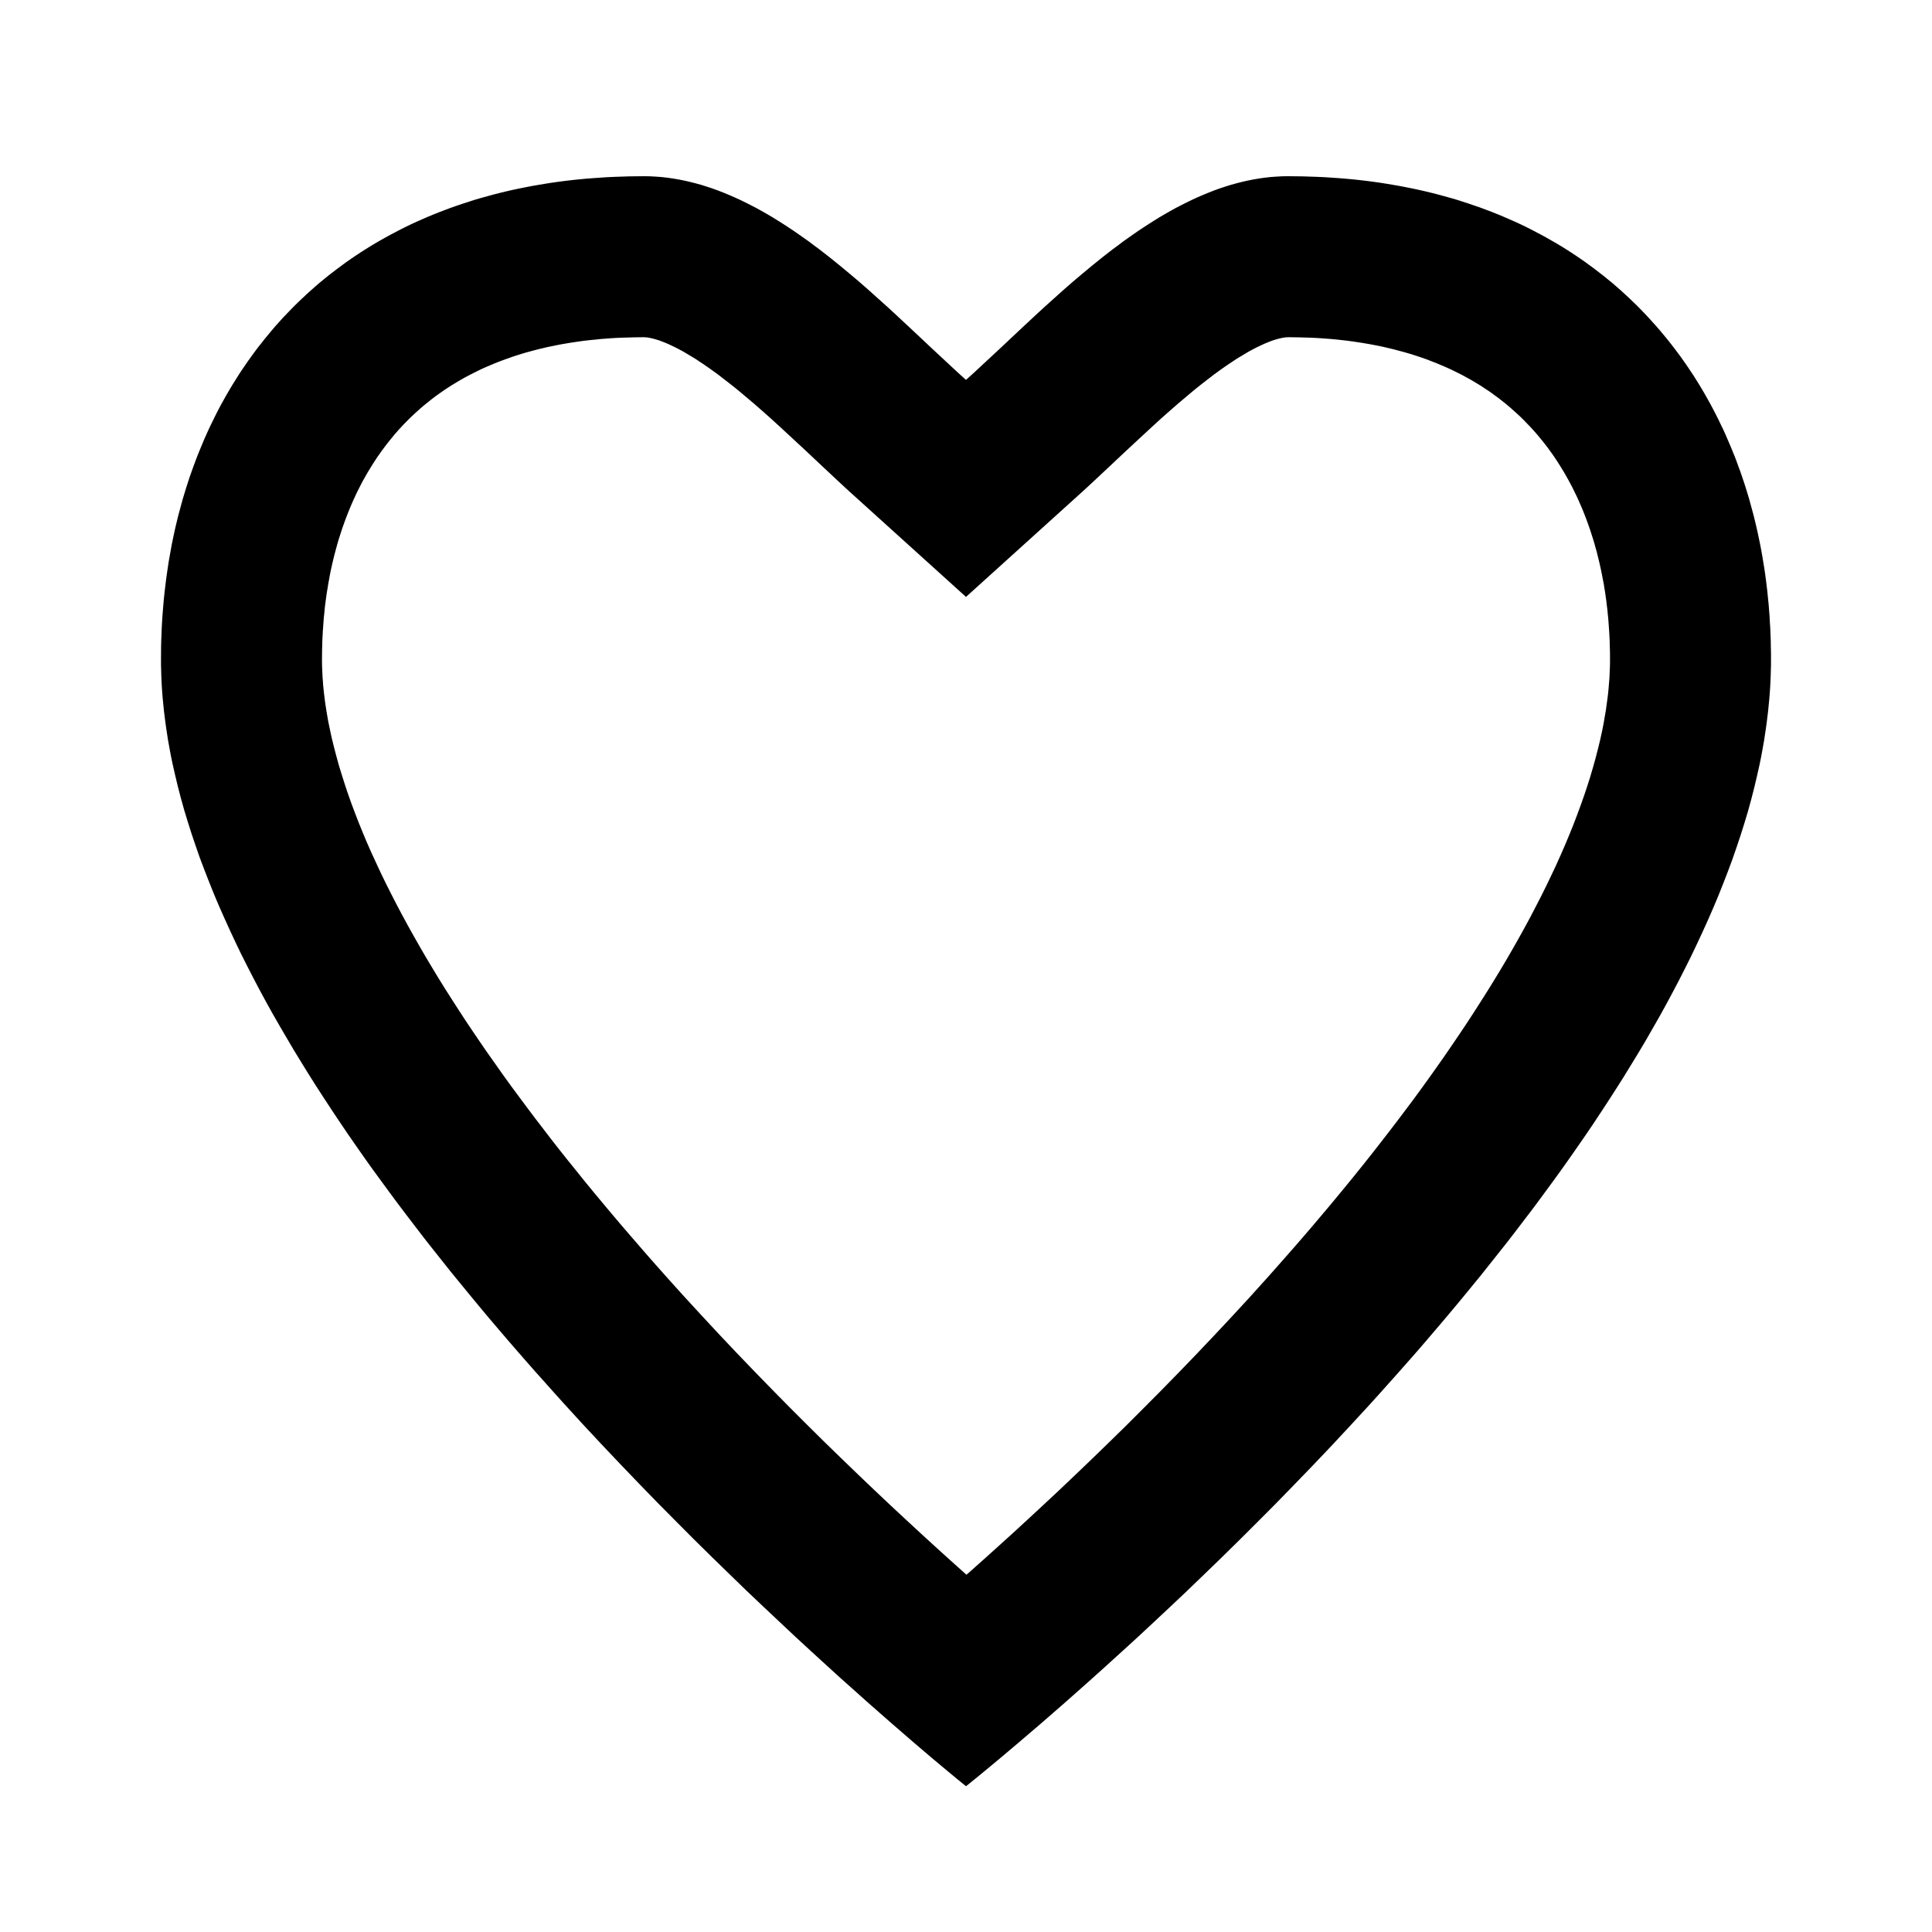 <?xml version="1.0" encoding="UTF-8" standalone="no"?><!DOCTYPE svg PUBLIC "-//W3C//DTD SVG 1.1//EN" "http://www.w3.org/Graphics/SVG/1.1/DTD/svg11.dtd"><svg viewBox="0 0 24 24" xmlns="http://www.w3.org/2000/svg" fill-rule="evenodd" clip-rule="evenodd" stroke-linejoin="round" stroke-miterlimit="1.414" width="24" height="24"><path d="M16.092 2.19l.092.001.09.003.091.003.089.004.089.006.088.006.087.007.087.008.085.009.086.01.084.011.084.012.083.013.083.014.081.014.081.016.081.016.079.017.079.018.078.019.078.02.077.021.076.021.075.022.075.024.074.024.073.025.073.025.071.027.072.027.07.028.07.029.069.03.068.03.068.031.067.032.066.033.065.034.065.034.064.035.063.036.063.036.062.037.061.038.061.039.059.039.059.04.059.041.057.042.057.042.056.043.056.043.055.045.054.044.053.046.053.046.051.047.052.048.05.048.05.048.049.05.048.05.047.05.047.052.046.051.046.053.044.053.044.053.044.055.042.054.042.056.041.055.04.057.04.057.038.057.039.058.037.059.037.059.036.06.035.06.034.06.034.061.033.062.032.062.032.063.03.063.031.063.029.064.028.065.028.065.027.065.027.066.026.066.024.067.025.067.023.067.023.068.022.068.021.069.021.069.019.07.019.07.019.07.017.07.017.071.016.072.015.071.015.072.014.073.013.073.012.073.012.073.011.074.01.074.009.074.009.075.007.074.008.076.006.075.006.076.004.076.005.076.003.077.003.076.001.077.002.078v.148l-.002.072-.002.071-.003.072-.004.072-.005.072-.006.072-.007.072-.007.072-.009.073-.009.073-.01.072-.011.073-.011.073-.013.074-.013.073-.014.073-.015.074-.033.147-.035.148-.038.148-.041.149-.045.149-.047.149-.05.149-.052.15-.056.15-.058.15-.06.15-.063.15-.066.151-.068.15-.07.15-.072.151-.075.15-.077.151-.079.15-.081.151-.083.15-.086.15-.086.15-.089.149-.091.149-.092.15-.094.148-.096.149-.097.148-.098.148-.1.147-.102.147-.102.146-.104.146-.106.146-.106.144-.107.145-.109.143-.109.143-.11.143-.112.141-.112.141-.112.141-.114.139-.114.139-.114.137-.115.137-.116.136-.116.136-.116.134-.117.133-.117.132-.117.131-.117.131-.117.129-.234.254-.234.251-.233.245-.232.24-.229.235-.228.229-.224.223-.222.218-.218.211-.213.205-.21.198-.204.191-.198.184-.193.176-.186.169-.18.162-.172.153-.164.145-.156.136-.147.128-.267.228-.226.191-.183.152-.135.111-.112.09-.112-.091-.135-.112-.183-.153-.226-.193-.267-.231-.147-.129-.156-.137-.164-.147-.173-.154-.179-.163-.186-.17-.193-.178-.198-.186-.204-.192-.21-.199-.213-.207-.218-.212-.222-.219-.224-.225-.228-.23-.229-.236-.232-.242-.233-.246-.234-.251L7 17.43l-.117-.13-.117-.131-.117-.131-.117-.133-.117-.134-.116-.134-.116-.136-.116-.136-.115-.138-.114-.138-.114-.139-.114-.139-.112-.141-.112-.141-.112-.142-.11-.143-.109-.143-.109-.144-.107-.144-.106-.145-.106-.145-.104-.146-.102-.146-.102-.147-.1-.148-.098-.147-.097-.148-.096-.148-.094-.149-.092-.149-.091-.149-.088-.149-.087-.149-.086-.15-.083-.149-.081-.15-.079-.15-.077-.15-.075-.149-.072-.15-.07-.15-.068-.15-.066-.149-.063-.149-.06-.15-.058-.149-.056-.148-.052-.149-.05-.148-.047-.148-.045-.148-.041-.147-.038-.146-.035-.147-.033-.146-.015-.072-.014-.073-.013-.072-.013-.073-.011-.072-.011-.072-.01-.072-.009-.072-.009-.072-.007-.071-.007-.071-.006-.071-.005-.071-.004-.071-.003-.071-.002-.07L2 8.259v-.07l.001-.155.002-.077.003-.076.003-.077.004-.076.005-.076.006-.076.006-.075.007-.076.008-.074.009-.075.009-.074.01-.074.011-.074.011-.073.013-.073.013-.073.013-.073.015-.072.015-.071.016-.072.017-.071.017-.07.019-.07.019-.07.019-.07.021-.069.021-.069.022-.068.022-.068.024-.067.024-.067.025-.067.025-.066.027-.066.027-.065.027-.065.029-.065.029-.064.03-.063.031-.063.031-.063.032-.062.033-.062.034-.061.034-.06.035-.06.036-.06.037-.059.037-.059.038-.058.039-.057.039-.057.041-.057.04-.055.042-.056.043-.054.043-.055.044-.053.044-.053.045-.053.046-.051.047-.052.048-.05.048-.05.049-.05.049-.048.051-.048.051-.048.052-.047.052-.046.053-.046.054-.044.055-.045.056-.043.056-.043.057-.042.057-.042.059-.041.059-.04.059-.039.061-.039.061-.038.062-.037.062-.036.064-.036.064-.035.065-.034.065-.034.066-.033.067-.032.068-.031.068-.03.069-.03.07-.029.071-.028.071-.027.072-.027.072-.025.074-.025.074-.024.074-.024.076-.022.076-.021.077-.021.078-.02.078-.019.079-.018.08-.017.08-.016.081-.016.082-.014.083-.014.083-.013.084-.012.085-.011.085-.01.086-.009.087-.008.088-.007.088-.006.089-.006.089-.004.091-.003.091-.003.092-.001L8 2.189l.072.001.072.004.071.005.071.008.071.01.071.012.071.014.07.016.071.018.069.019.07.022.07.023.069.025.069.027.068.028.069.03.068.031.068.033.067.034.068.035.067.037.066.038.067.039.066.041.065.041.066.043.065.043.065.045.064.045.065.046.063.048.064.047.126.098.124.1.123.102.122.103.12.105.118.106.117.105.115.106.225.21.218.205.211.196.102.095.101.091.101-.091.102-.095.211-.196.218-.205.225-.21.115-.106.117-.105.118-.106.12-.105.122-.103.123-.102.124-.1.126-.098.064-.047.063-.048.065-.046.064-.045.065-.045.065-.043.066-.043.065-.041.066-.041.067-.039.066-.038.067-.037.068-.035.067-.034.068-.033.068-.031.069-.03.068-.028.069-.027.069-.025.07-.023.07-.022.069-.019.071-.018.07-.016.071-.014.071-.012.071-.01.071-.008.071-.005.072-.004.072-.001.092.001zm-8.163 2l-.071.001-.068.002-.069.002-.068.003-.066.004-.066.005-.065.005-.064.007-.064.006-.062.007-.061.008-.061.009-.06.009-.059.01-.058.01-.057.011-.057.012-.055.011-.054.013-.056.013-.053.014-.052.014-.051.014-.051.015-.051.016-.05.016-.048.017-.048.017-.047.017-.047.018-.046.018-.044.019-.045.019-.044.019-.043.02-.043.021-.042.021-.041.021-.041.021-.04.022-.039.022-.039.023-.038.023-.038.023-.037.024-.037.024-.036.025-.036.025-.035.025-.035.026-.034.026-.033.027-.033.026-.033.027-.033.028-.031.028-.031.028-.032.03-.031.029-.029.029-.03.03-.029.03-.029.031-.029.031-.027.031-.028.032-.027.033-.027.033-.026.033-.026.033-.026.035-.026.034-.024.035-.025.035-.024.036-.024.037-.023.036-.023.038-.023.037-.022.038-.022.039-.022.039-.021.039-.02.04-.021.041-.02.04-.019.042-.019.041-.019.043-.018.042-.018.044-.017.043-.017.044-.017.045-.016.045-.016.045-.015.046-.015.047-.015.047-.014.047-.013.048-.013.048-.013.049-.012.049-.012.05-.011.05-.011.05-.01.05-.009.052-.01.052-.008.052-.009.052-.008.054-.007.053-.007.053-.006.054-.005.055-.006.055-.004.056-.004.055-.004.056-.003.057-.003.056-.001.057-.002.053L4 8.192v.042l.001.044.002.045.002.046.002.046.004.047.003.047.005.048.005.049.006.049.006.049.007.05.008.05.008.052.009.051.009.052.011.053.01.048.024.112.027.109.029.111.031.113.035.114.037.117.039.117.042.119.045.12.047.122.05.123.052.124.055.125.058.126.059.127.062.128.065.129.066.129.069.131.071.131.073.131.075.132.077.133.079.132.081.134.083.134.085.133.086.134.088.135.09.134.091.134.093.135.095.134.095.135.097.134.099.134.099.133.101.134.102.133.102.133.104.133.105.132.106.131.106.132.107.13.108.13.109.13.109.129.11.128.11.127.11.127.111.126.111.125.111.124.11.122.225.245.223.24.222.235.222.231.22.226.218.221.216.216.212.21.21.204.205.198.201.192.196.185.191.178.186.172.179.164.172.156.165.148.064.057.058-.051.165-.147.172-.155.179-.162.185-.17.191-.177.196-.183.201-.191.205-.196.209-.203.213-.208.215-.215.218-.219.22-.225.221-.229.222-.234.223-.238.225-.244.109-.121.112-.124.11-.124.111-.126.111-.126.11-.127.109-.127.109-.129.108-.128.108-.13.107-.13.107-.131.105-.131.105-.132.103-.132.103-.133.102-.133.1-.133.1-.133.098-.134.097-.134.095-.134.095-.135.092-.134.091-.134.09-.134.088-.135.086-.134.085-.134.083-.134.081-.133.079-.133.077-.133.075-.132.073-.132.071-.131.068-.131.067-.13.064-.129.062-.129.06-.127.057-.127.055-.126.052-.125.05-.123.047-.123.045-.122.042-.119.04-.119.037-.117.034-.116.032-.114.029-.113.027-.11.025-.114.01-.05.01-.053.009-.053.009-.052.009-.052.007-.052.007-.051.007-.051.006-.05.005-.049.004-.049.004-.049.004-.048.002-.047.002-.048.002-.046.001-.046V8.131l-.001-.058-.002-.057-.001-.057-.003-.057-.003-.056-.004-.056-.004-.056-.004-.055-.006-.055-.005-.054-.007-.054-.006-.054-.008-.054-.007-.052-.009-.053-.008-.052-.01-.051-.01-.052-.01-.05-.011-.051-.011-.05-.012-.049-.012-.049-.012-.049-.014-.048-.013-.048-.014-.047-.015-.047-.015-.047-.015-.045-.016-.046-.016-.045-.017-.045-.017-.044-.017-.043-.018-.043-.019-.043-.018-.042-.019-.042-.02-.041-.02-.041-.02-.041-.021-.039-.021-.04-.022-.039-.022-.039-.022-.038-.023-.038-.023-.037-.023-.036-.024-.037-.024-.036-.025-.036-.025-.034-.025-.035-.026-.034-.026-.034-.027-.033-.027-.033-.027-.033-.028-.032-.028-.031-.028-.031-.03-.031-.029-.03-.029-.03-.03-.03-.031-.029-.032-.029-.031-.028-.031-.028-.033-.028-.033-.028-.033-.026-.034-.027-.034-.026-.035-.025-.035-.026-.035-.025-.037-.024-.037-.025-.037-.024-.038-.023-.038-.023-.039-.023-.04-.022-.04-.022-.041-.022-.04-.02-.042-.021-.043-.021-.044-.02-.043-.019-.045-.019-.045-.019-.046-.018-.046-.018-.047-.018-.049-.017-.048-.016-.049-.016-.051-.016-.051-.015-.051-.014-.052-.014-.053-.014-.055-.013-.055-.013-.054-.012-.057-.011-.057-.011-.058-.01-.059-.01-.06-.009-.06-.009-.061-.008-.062-.007-.063-.007-.064-.006-.065-.005-.066-.005-.066-.004-.067-.003-.068-.002-.069-.002-.07-.001-.061-.001-.018.001h-.009l-.012.001-.011.001-.013.002-.016.003-.015.003-.018.004-.02.005-.021.006-.024.007-.025.008-.026.01-.028.011-.03.012-.032.014-.032.015-.034.016-.036.018-.036.019-.039.021-.039.023-.04.024-.042.025-.042.026-.043.029-.044.029-.045.031-.046.032-.047.034-.047.034-.044.034-.101.078-.099.079-.1.084-.103.087-.103.09-.105.093-.105.096-.104.096-.218.202-.218.205-.218.204-.114.105L12 7.415l-1.448-1.309-.114-.105-.218-.204-.218-.205-.218-.202-.104-.096-.105-.096-.105-.093-.103-.09-.103-.087-.1-.084-.099-.079-.101-.078-.044-.034-.047-.034-.047-.034-.046-.032-.045-.031-.044-.029-.043-.029-.042-.026-.042-.025-.04-.024-.039-.023-.039-.021-.036-.019-.036-.018-.034-.016-.032-.015-.032-.014-.03-.012-.028-.011-.026-.01-.025-.008-.024-.007-.021-.006-.02-.005-.018-.004-.015-.003-.016-.003-.013-.002-.011-.001-.012-.001h-.009l-.018-.001-.061.001z"/></svg>
